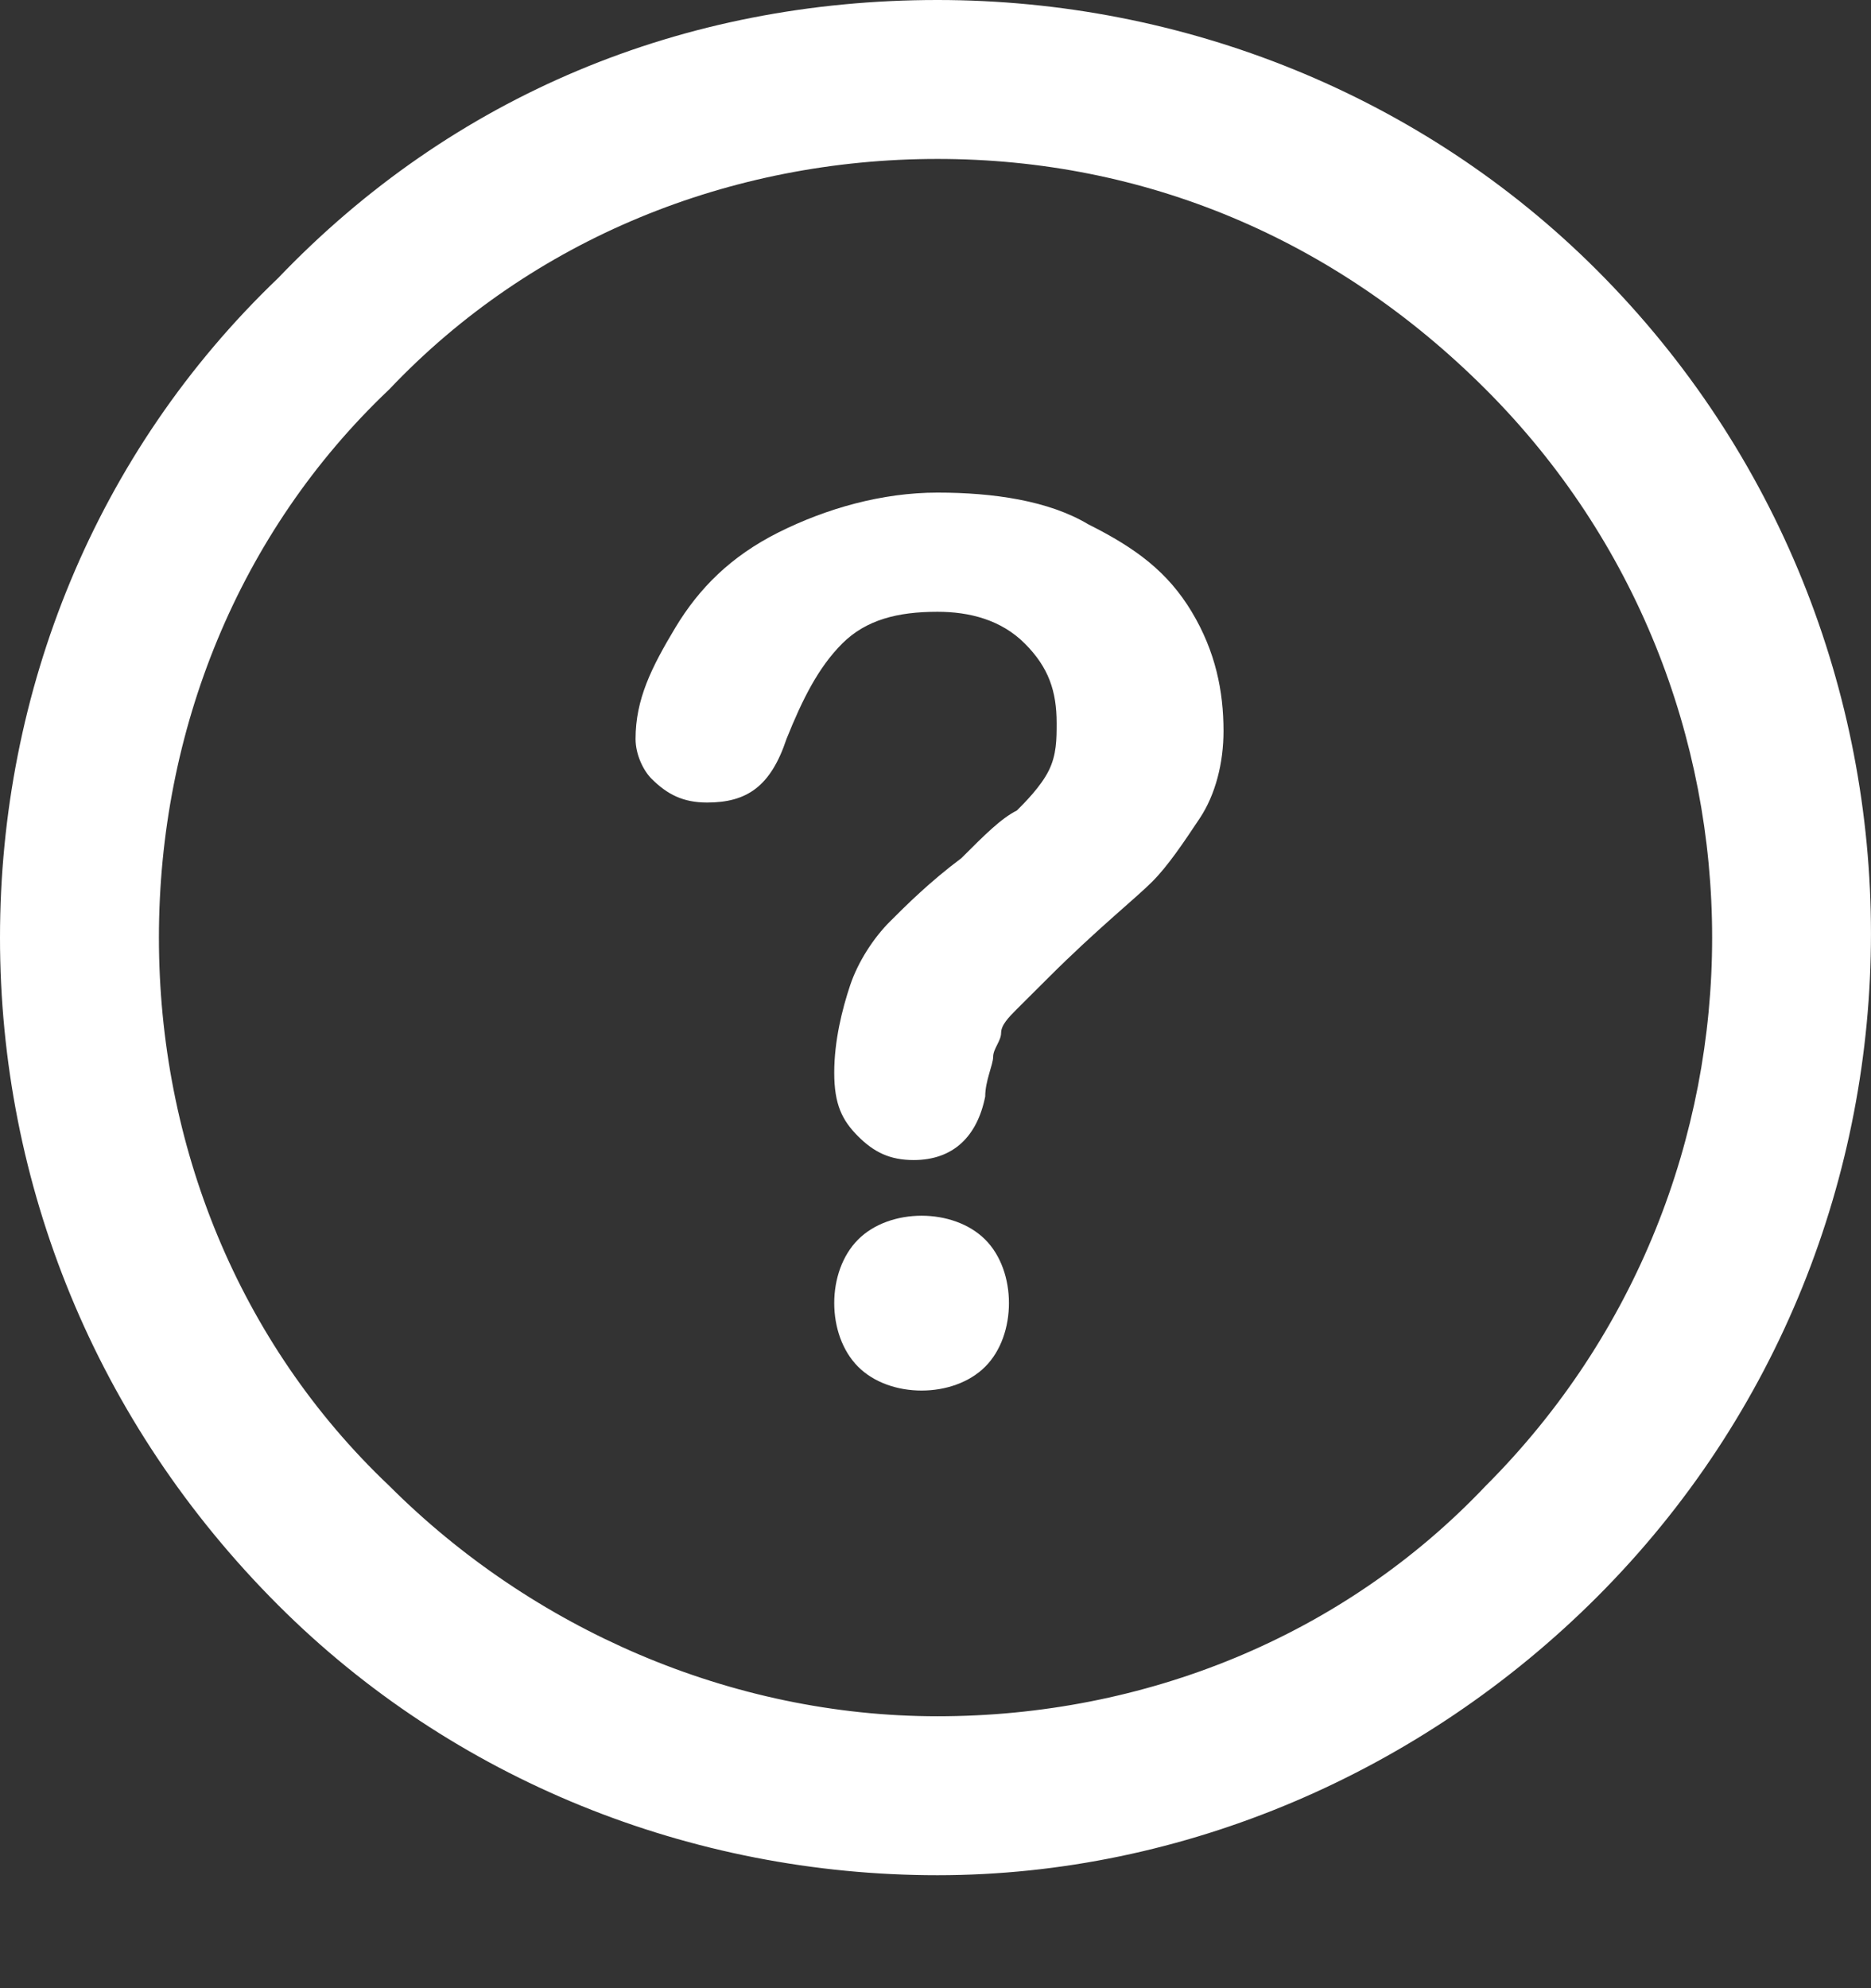<svg width="16" height="17" viewBox="0 0 16 17" fill="none" xmlns="http://www.w3.org/2000/svg">
<rect x="0" y="0" width="16" height="17" fill="#333333" stroke="none"/>
<path d="M5.435 6.318C5.435 5.979 5.571 5.707 5.775 5.367C5.979 5.028 6.251 4.756 6.658 4.552C7.066 4.348 7.541 4.212 8.017 4.212C8.493 4.212 8.968 4.28 9.308 4.484C9.716 4.688 9.987 4.892 10.191 5.231C10.395 5.571 10.463 5.911 10.463 6.251C10.463 6.522 10.395 6.794 10.259 6.998C10.123 7.202 9.987 7.406 9.851 7.541C9.716 7.677 9.376 7.949 8.968 8.357C8.832 8.493 8.764 8.561 8.696 8.628C8.628 8.696 8.561 8.764 8.561 8.832C8.561 8.9 8.493 8.968 8.493 9.036C8.493 9.104 8.425 9.24 8.425 9.376C8.357 9.716 8.153 9.919 7.813 9.919C7.609 9.919 7.473 9.851 7.338 9.716C7.202 9.58 7.134 9.444 7.134 9.172C7.134 8.9 7.202 8.628 7.27 8.425C7.338 8.221 7.473 8.017 7.609 7.881C7.745 7.745 7.949 7.541 8.221 7.338C8.425 7.134 8.561 6.998 8.696 6.93C8.764 6.862 8.9 6.726 8.968 6.59C9.036 6.454 9.036 6.318 9.036 6.183C9.036 5.911 8.968 5.707 8.764 5.503C8.561 5.299 8.289 5.231 8.017 5.231C7.677 5.231 7.406 5.299 7.202 5.503C6.998 5.707 6.862 5.979 6.726 6.318C6.59 6.726 6.386 6.862 6.047 6.862C5.843 6.862 5.707 6.794 5.571 6.658C5.503 6.59 5.435 6.454 5.435 6.318ZM7.881 11.89C7.677 11.89 7.473 11.822 7.338 11.686C7.202 11.55 7.134 11.346 7.134 11.142C7.134 10.938 7.202 10.735 7.338 10.599C7.473 10.463 7.677 10.395 7.881 10.395C8.085 10.395 8.289 10.463 8.425 10.599C8.561 10.735 8.628 10.938 8.628 11.142C8.628 11.346 8.561 11.55 8.425 11.686C8.289 11.822 8.085 11.89 7.881 11.89Z" fill="white"/>
<path d="M8.017 16.034C5.911 16.034 3.873 15.219 2.378 13.724C0.815 12.161 0 10.123 0 8.017C0 5.911 0.815 3.873 2.378 2.378C3.873 0.815 5.843 0 8.017 0C10.123 0 12.161 0.815 13.656 2.31C16.781 5.435 16.781 10.531 13.656 13.656C12.161 15.151 10.123 16.034 8.017 16.034ZM8.017 1.359C6.251 1.359 4.552 2.038 3.329 3.329C2.038 4.552 1.359 6.251 1.359 8.017C1.359 9.783 2.038 11.482 3.329 12.705C4.552 13.928 6.251 14.675 8.017 14.675C9.783 14.675 11.482 13.996 12.705 12.705C15.287 10.123 15.287 5.911 12.705 3.329C11.414 2.038 9.783 1.359 8.017 1.359Z" fill="white"/>
</svg>
